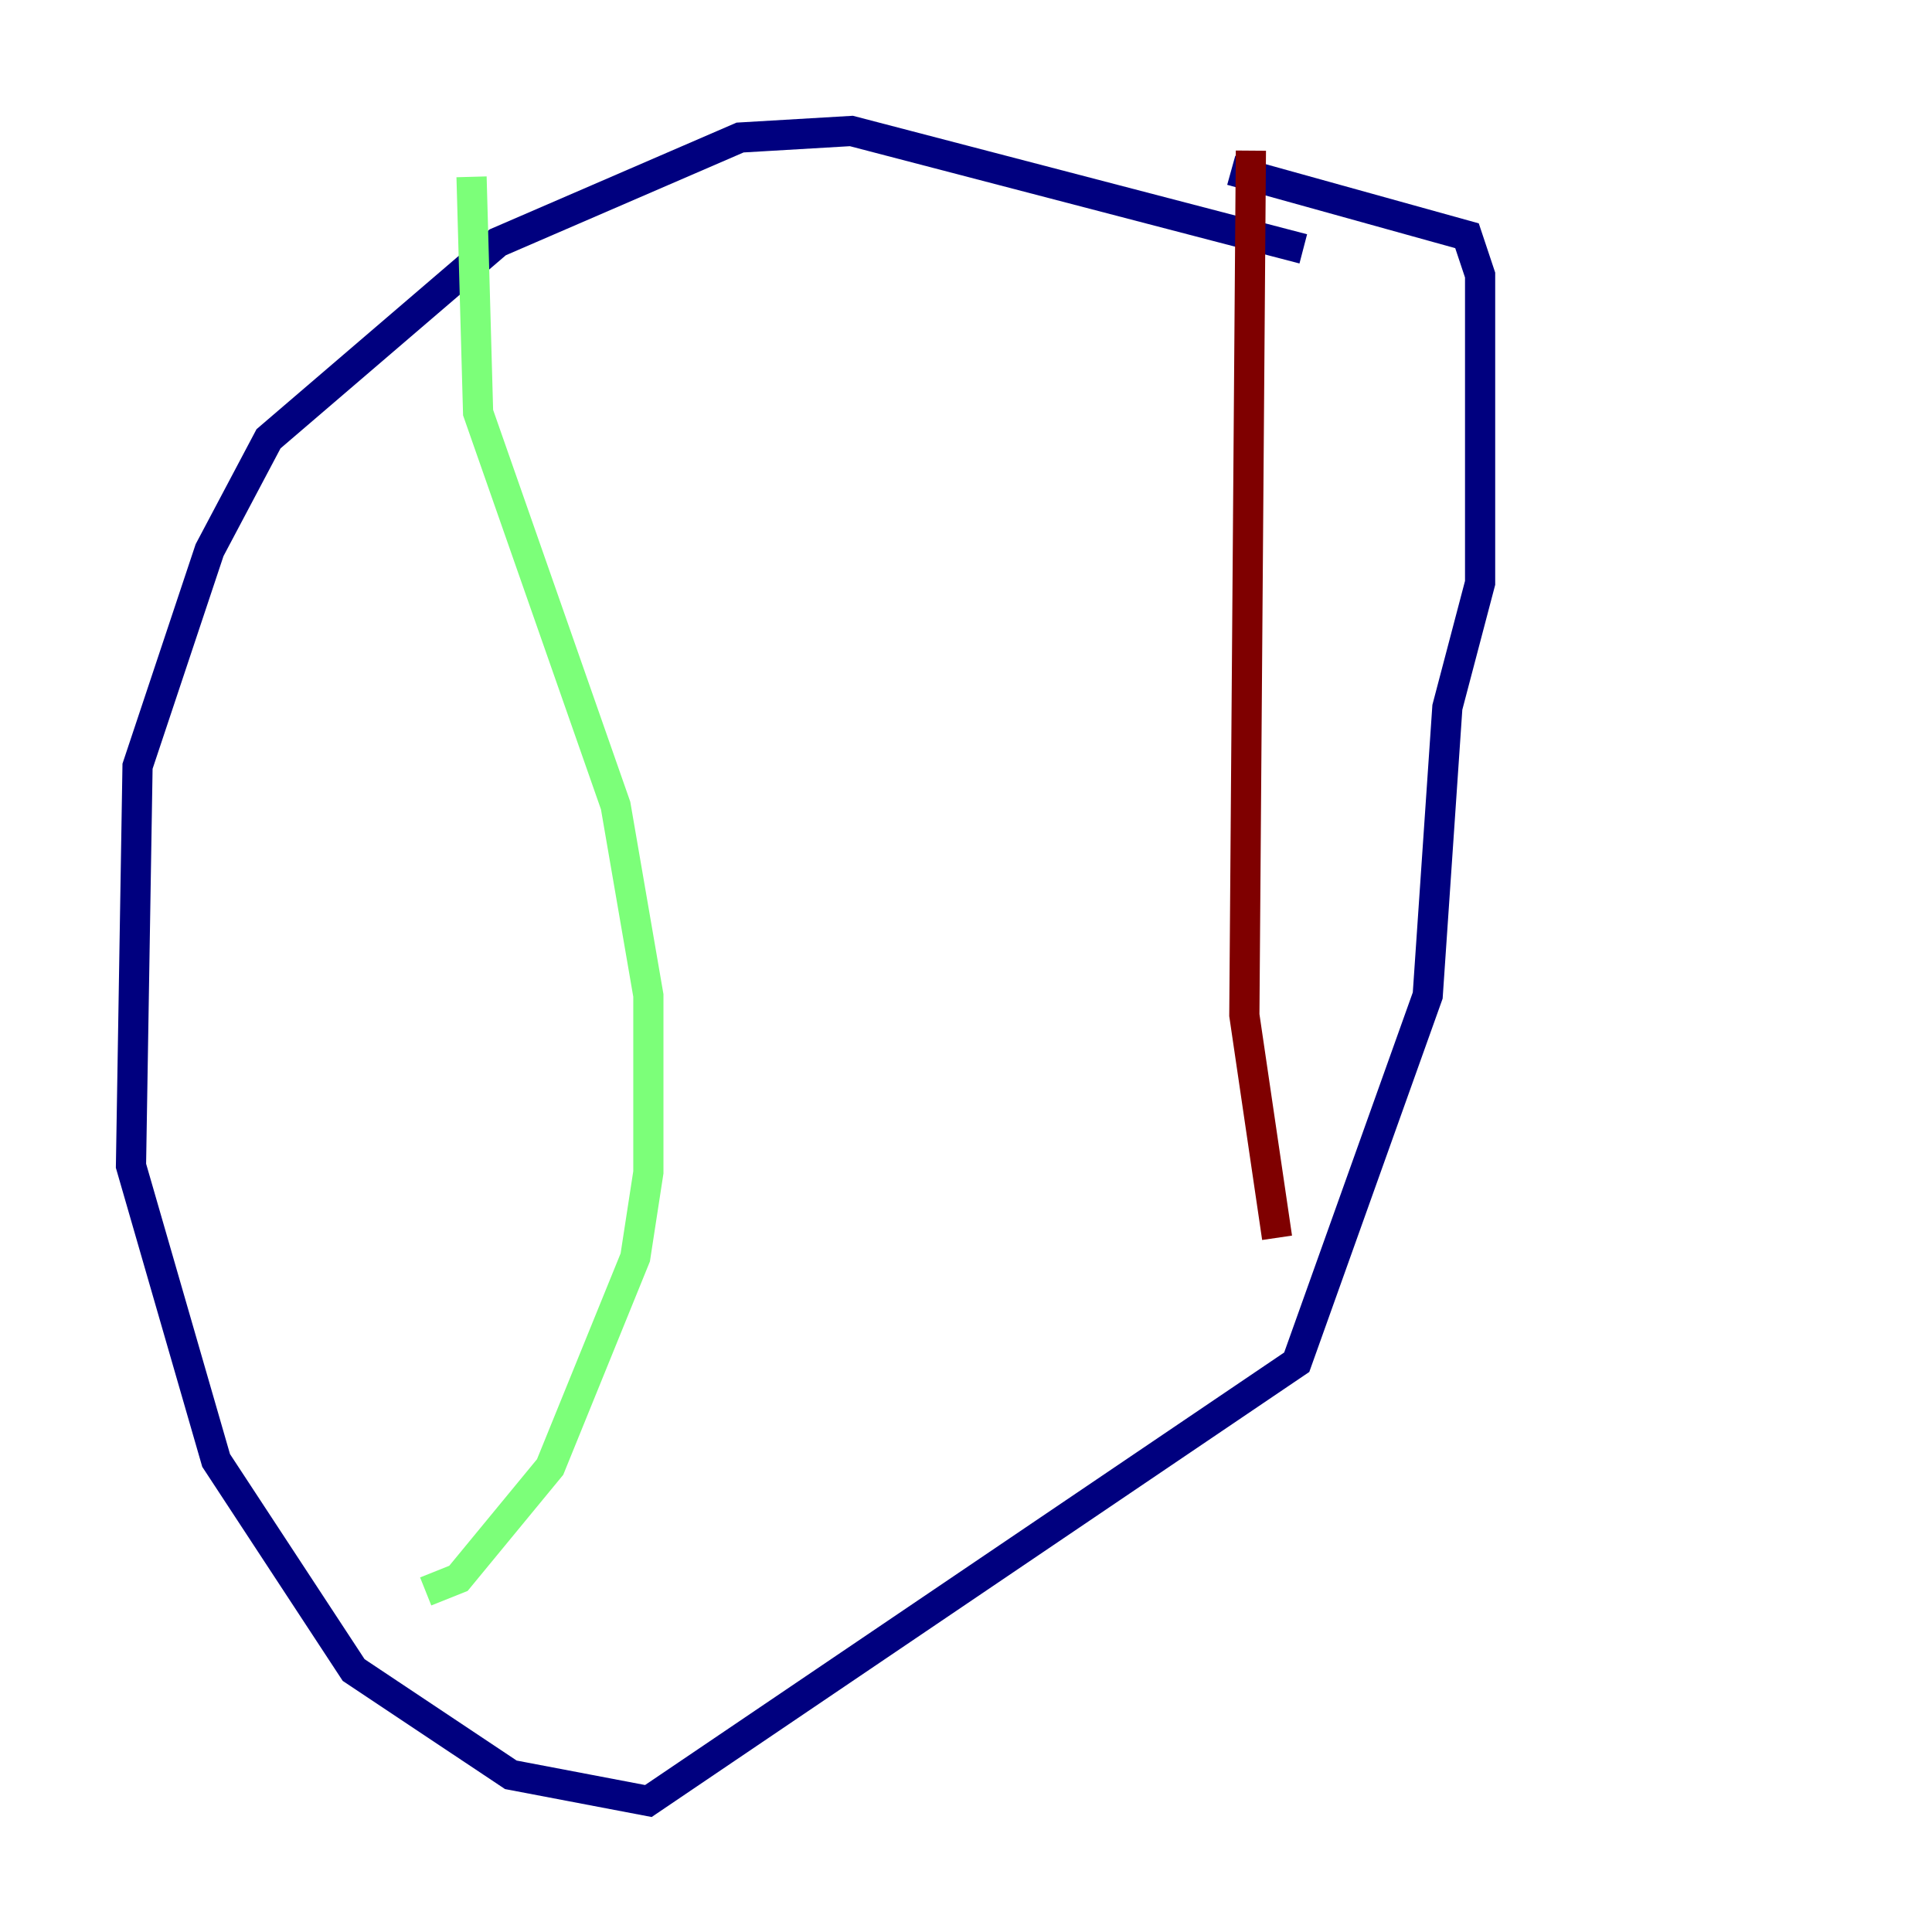 <?xml version="1.0" encoding="utf-8" ?>
<svg baseProfile="tiny" height="128" version="1.2" viewBox="0,0,128,128" width="128" xmlns="http://www.w3.org/2000/svg" xmlns:ev="http://www.w3.org/2001/xml-events" xmlns:xlink="http://www.w3.org/1999/xlink"><defs /><polyline fill="none" points="86.346,16.488 56.407,8.678 49.031,9.112 32.976,16.054 17.79,29.071 13.885,36.447 9.112,50.766 8.678,77.234 14.319,96.759 23.43,110.644 33.844,117.586 42.956,119.322 85.912,90.251 94.59,65.953 95.891,46.861 98.061,38.617 98.061,18.224 97.193,15.62 81.573,11.281" stroke="#00007f" stroke-width="2" /><polyline fill="none" points="31.241,11.715 31.675,27.336 40.786,53.37 42.956,65.953 42.956,77.668 42.088,83.308 36.447,97.193 30.373,104.57 28.203,105.437" stroke="#7cff79" stroke-width="2" /><polyline fill="none" points="82.875,9.98 82.441,67.254 84.61,82.007" stroke="#7f0000" stroke-width="2" /></svg>